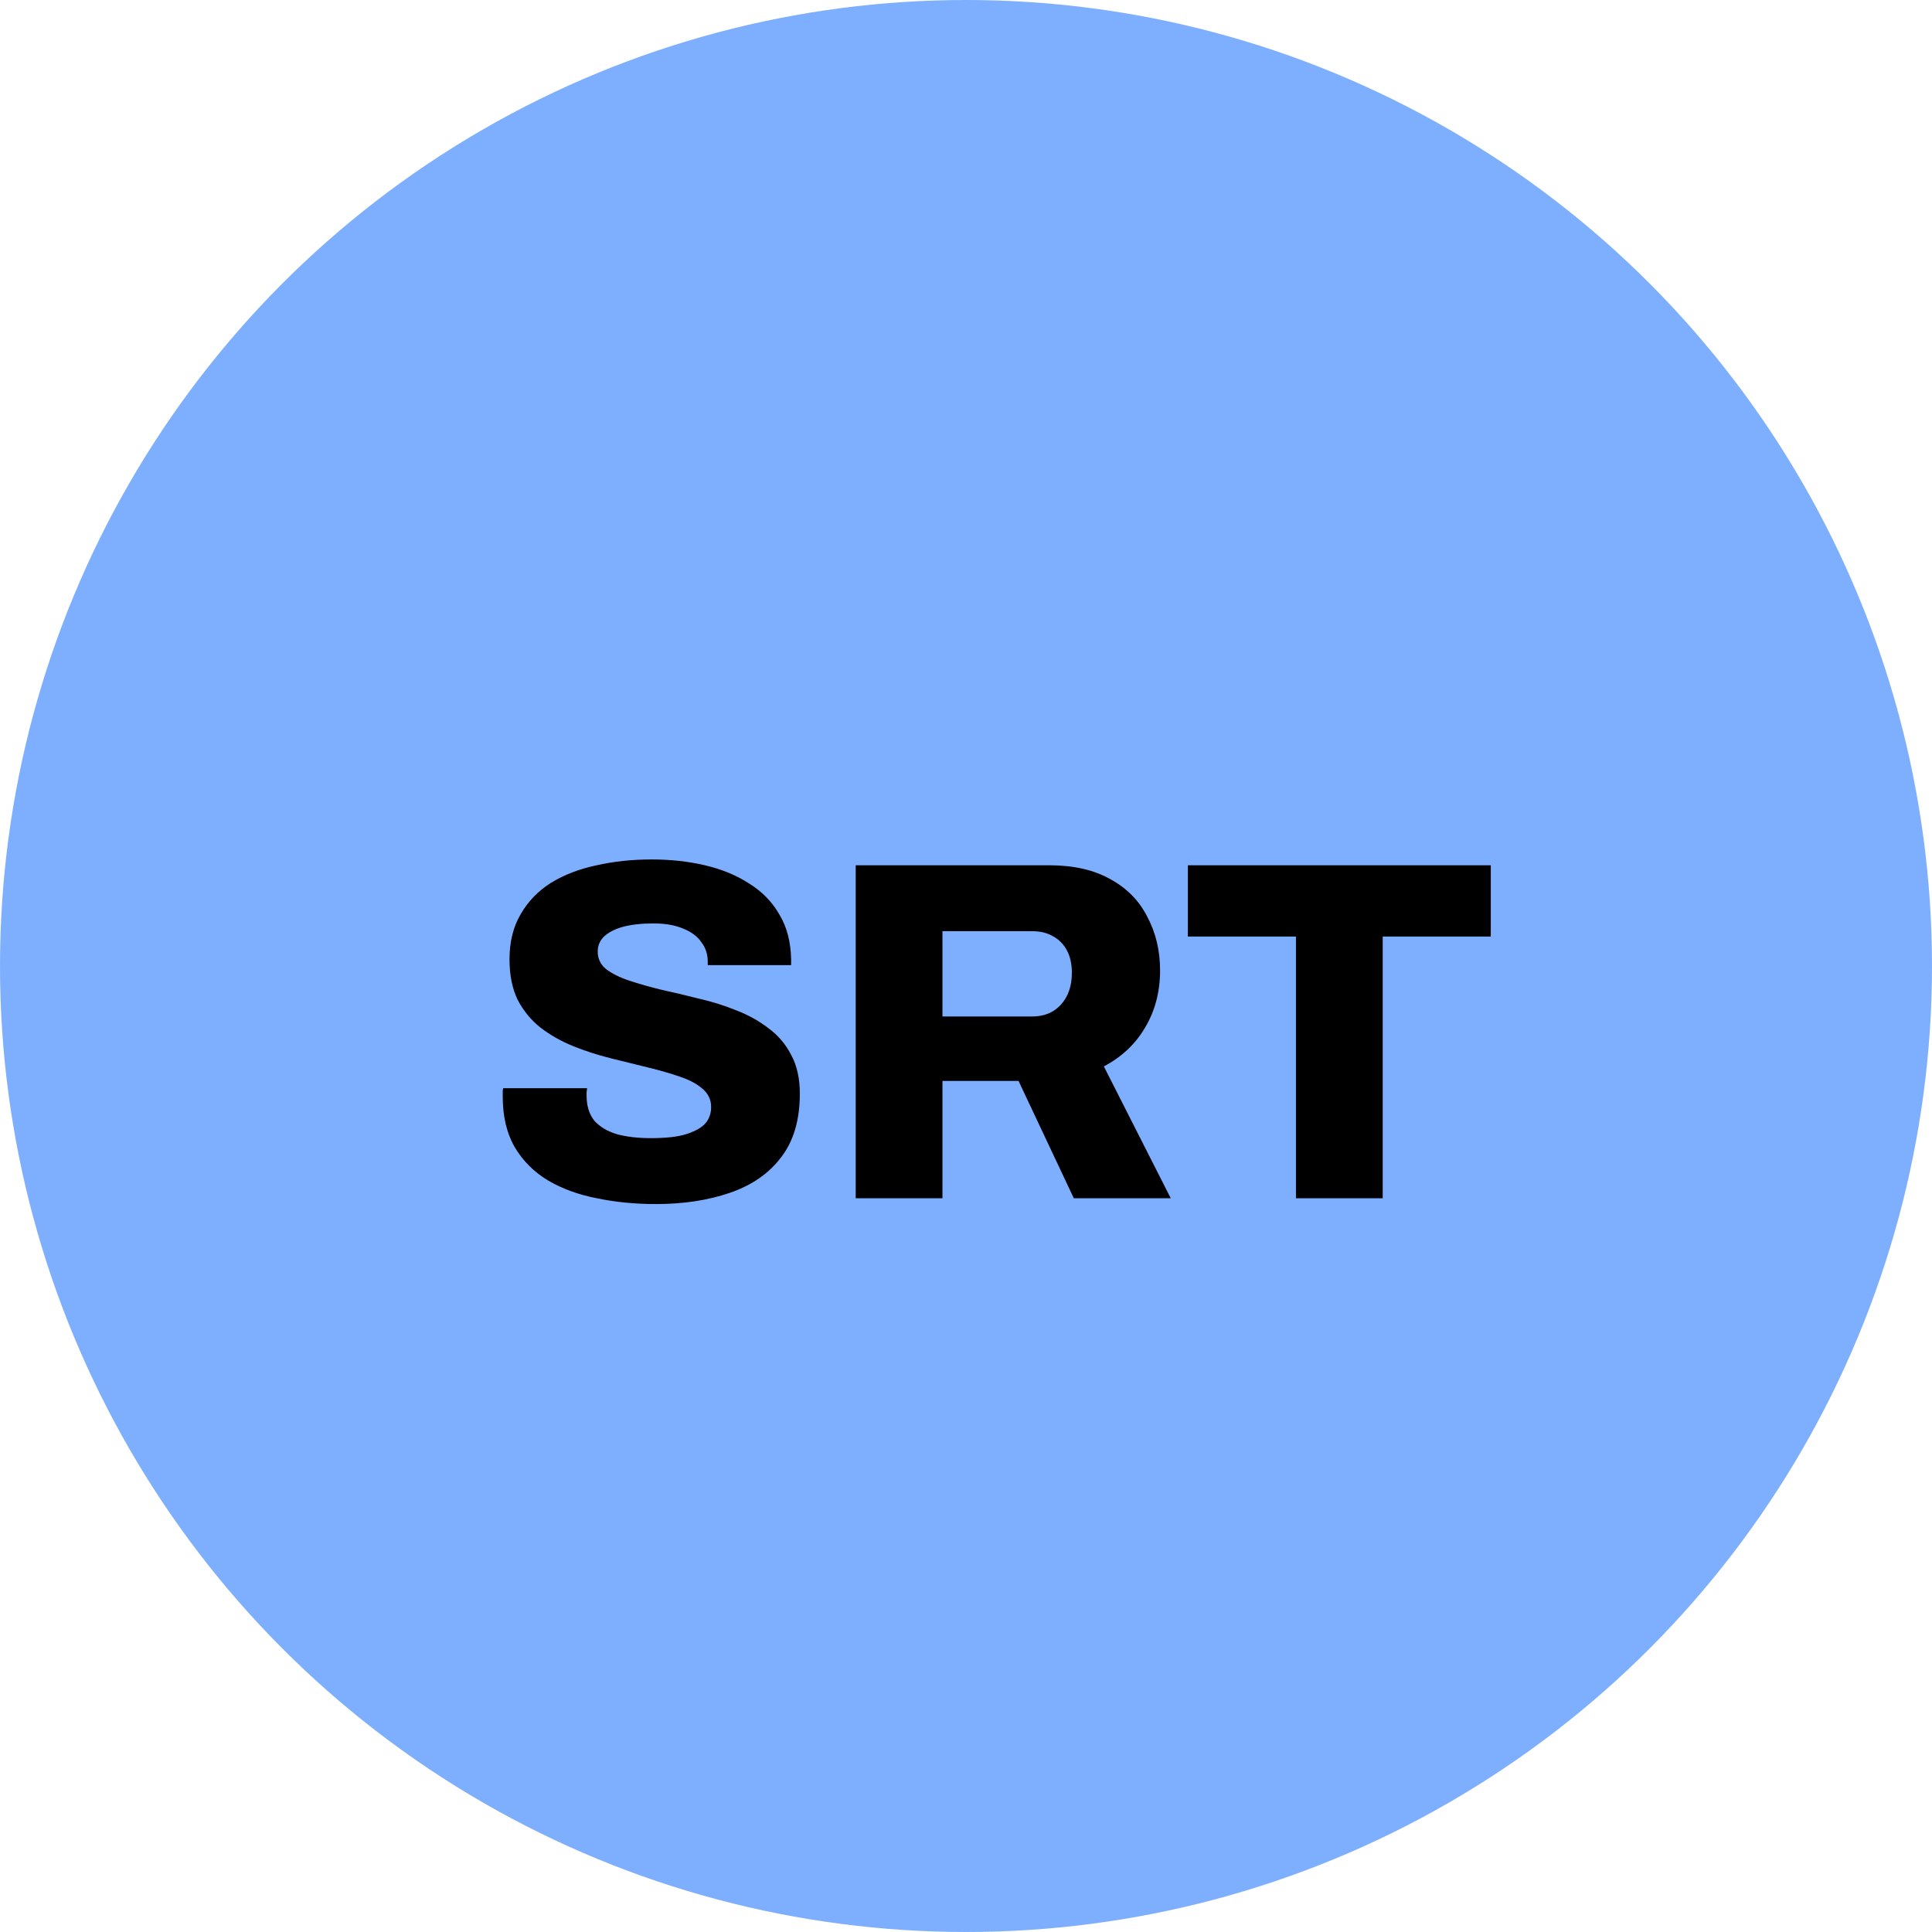 <svg width="386" height="386" viewBox="0 0 386 386" fill="none" xmlns="http://www.w3.org/2000/svg">
<circle cx="193" cy="193" r="193" fill="#7EAFFF"/>
<path d="M131.041 240.562C126.844 240.562 122.906 240.175 119.227 239.4C115.547 238.69 112.287 237.496 109.446 235.817C106.67 234.139 104.475 231.944 102.861 229.233C101.247 226.457 100.441 223.067 100.441 219.065C100.441 218.807 100.441 218.516 100.441 218.193C100.441 217.871 100.473 217.612 100.537 217.419H117.29C117.29 217.612 117.258 217.871 117.193 218.193C117.193 218.452 117.193 218.678 117.193 218.871C117.193 220.937 117.71 222.616 118.742 223.907C119.84 225.133 121.357 226.037 123.294 226.618C125.23 227.135 127.49 227.393 130.072 227.393C131.492 227.393 132.816 227.328 134.042 227.199C135.269 227.07 136.367 226.844 137.335 226.521C138.303 226.198 139.142 225.811 139.853 225.359C140.627 224.843 141.176 224.262 141.499 223.616C141.886 222.906 142.08 222.099 142.08 221.195C142.08 219.71 141.499 218.484 140.337 217.516C139.239 216.547 137.722 215.74 135.786 215.095C133.913 214.449 131.783 213.836 129.394 213.255C127.006 212.674 124.52 212.06 121.938 211.415C119.356 210.769 116.87 209.962 114.482 208.994C112.093 208.026 109.93 206.799 107.994 205.314C106.122 203.829 104.604 201.99 103.442 199.795C102.345 197.535 101.796 194.824 101.796 191.66C101.796 188.174 102.539 185.172 104.023 182.655C105.508 180.072 107.542 177.974 110.124 176.36C112.771 174.746 115.805 173.584 119.227 172.874C122.648 172.1 126.296 171.712 130.169 171.712C133.978 171.712 137.529 172.1 140.821 172.874C144.178 173.649 147.148 174.876 149.73 176.554C152.312 178.168 154.313 180.234 155.734 182.752C157.218 185.205 157.993 188.174 158.058 191.66V192.822H141.402V192.145C141.402 190.66 140.982 189.369 140.143 188.271C139.368 187.109 138.174 186.205 136.56 185.56C134.946 184.85 132.945 184.495 130.556 184.495C128.168 184.495 126.134 184.721 124.456 185.172C122.842 185.624 121.583 186.27 120.679 187.109C119.84 187.948 119.42 188.949 119.42 190.111C119.42 191.531 119.969 192.693 121.066 193.597C122.229 194.501 123.778 195.276 125.715 195.921C127.651 196.567 129.814 197.18 132.203 197.761C134.591 198.278 137.044 198.859 139.562 199.504C142.144 200.085 144.63 200.86 147.018 201.828C149.407 202.732 151.57 203.926 153.506 205.411C155.443 206.831 156.96 208.607 158.058 210.737C159.22 212.867 159.801 215.45 159.801 218.484C159.801 223.778 158.542 228.038 156.024 231.266C153.571 234.494 150.149 236.85 145.76 238.335C141.434 239.82 136.528 240.562 131.041 240.562ZM170.963 239.4V172.874H209.6C214.506 172.874 218.606 173.81 221.898 175.683C225.19 177.49 227.644 180.008 229.258 183.236C230.936 186.399 231.775 189.95 231.775 193.888C231.775 198.148 230.775 201.957 228.773 205.314C226.837 208.607 224.093 211.189 220.542 213.061L233.906 239.4H214.539L203.499 215.966H188.296V239.4H170.963ZM188.296 203.087H206.211C208.599 203.087 210.504 202.312 211.924 200.763C213.409 199.149 214.151 197.019 214.151 194.372C214.151 192.629 213.828 191.144 213.183 189.917C212.537 188.691 211.633 187.755 210.471 187.109C209.309 186.399 207.889 186.044 206.211 186.044H188.296V203.087ZM258.921 239.4V187.109H237.327V172.874H297.849V187.109H276.255V239.4H258.921Z" fill="black"/>
</svg>
